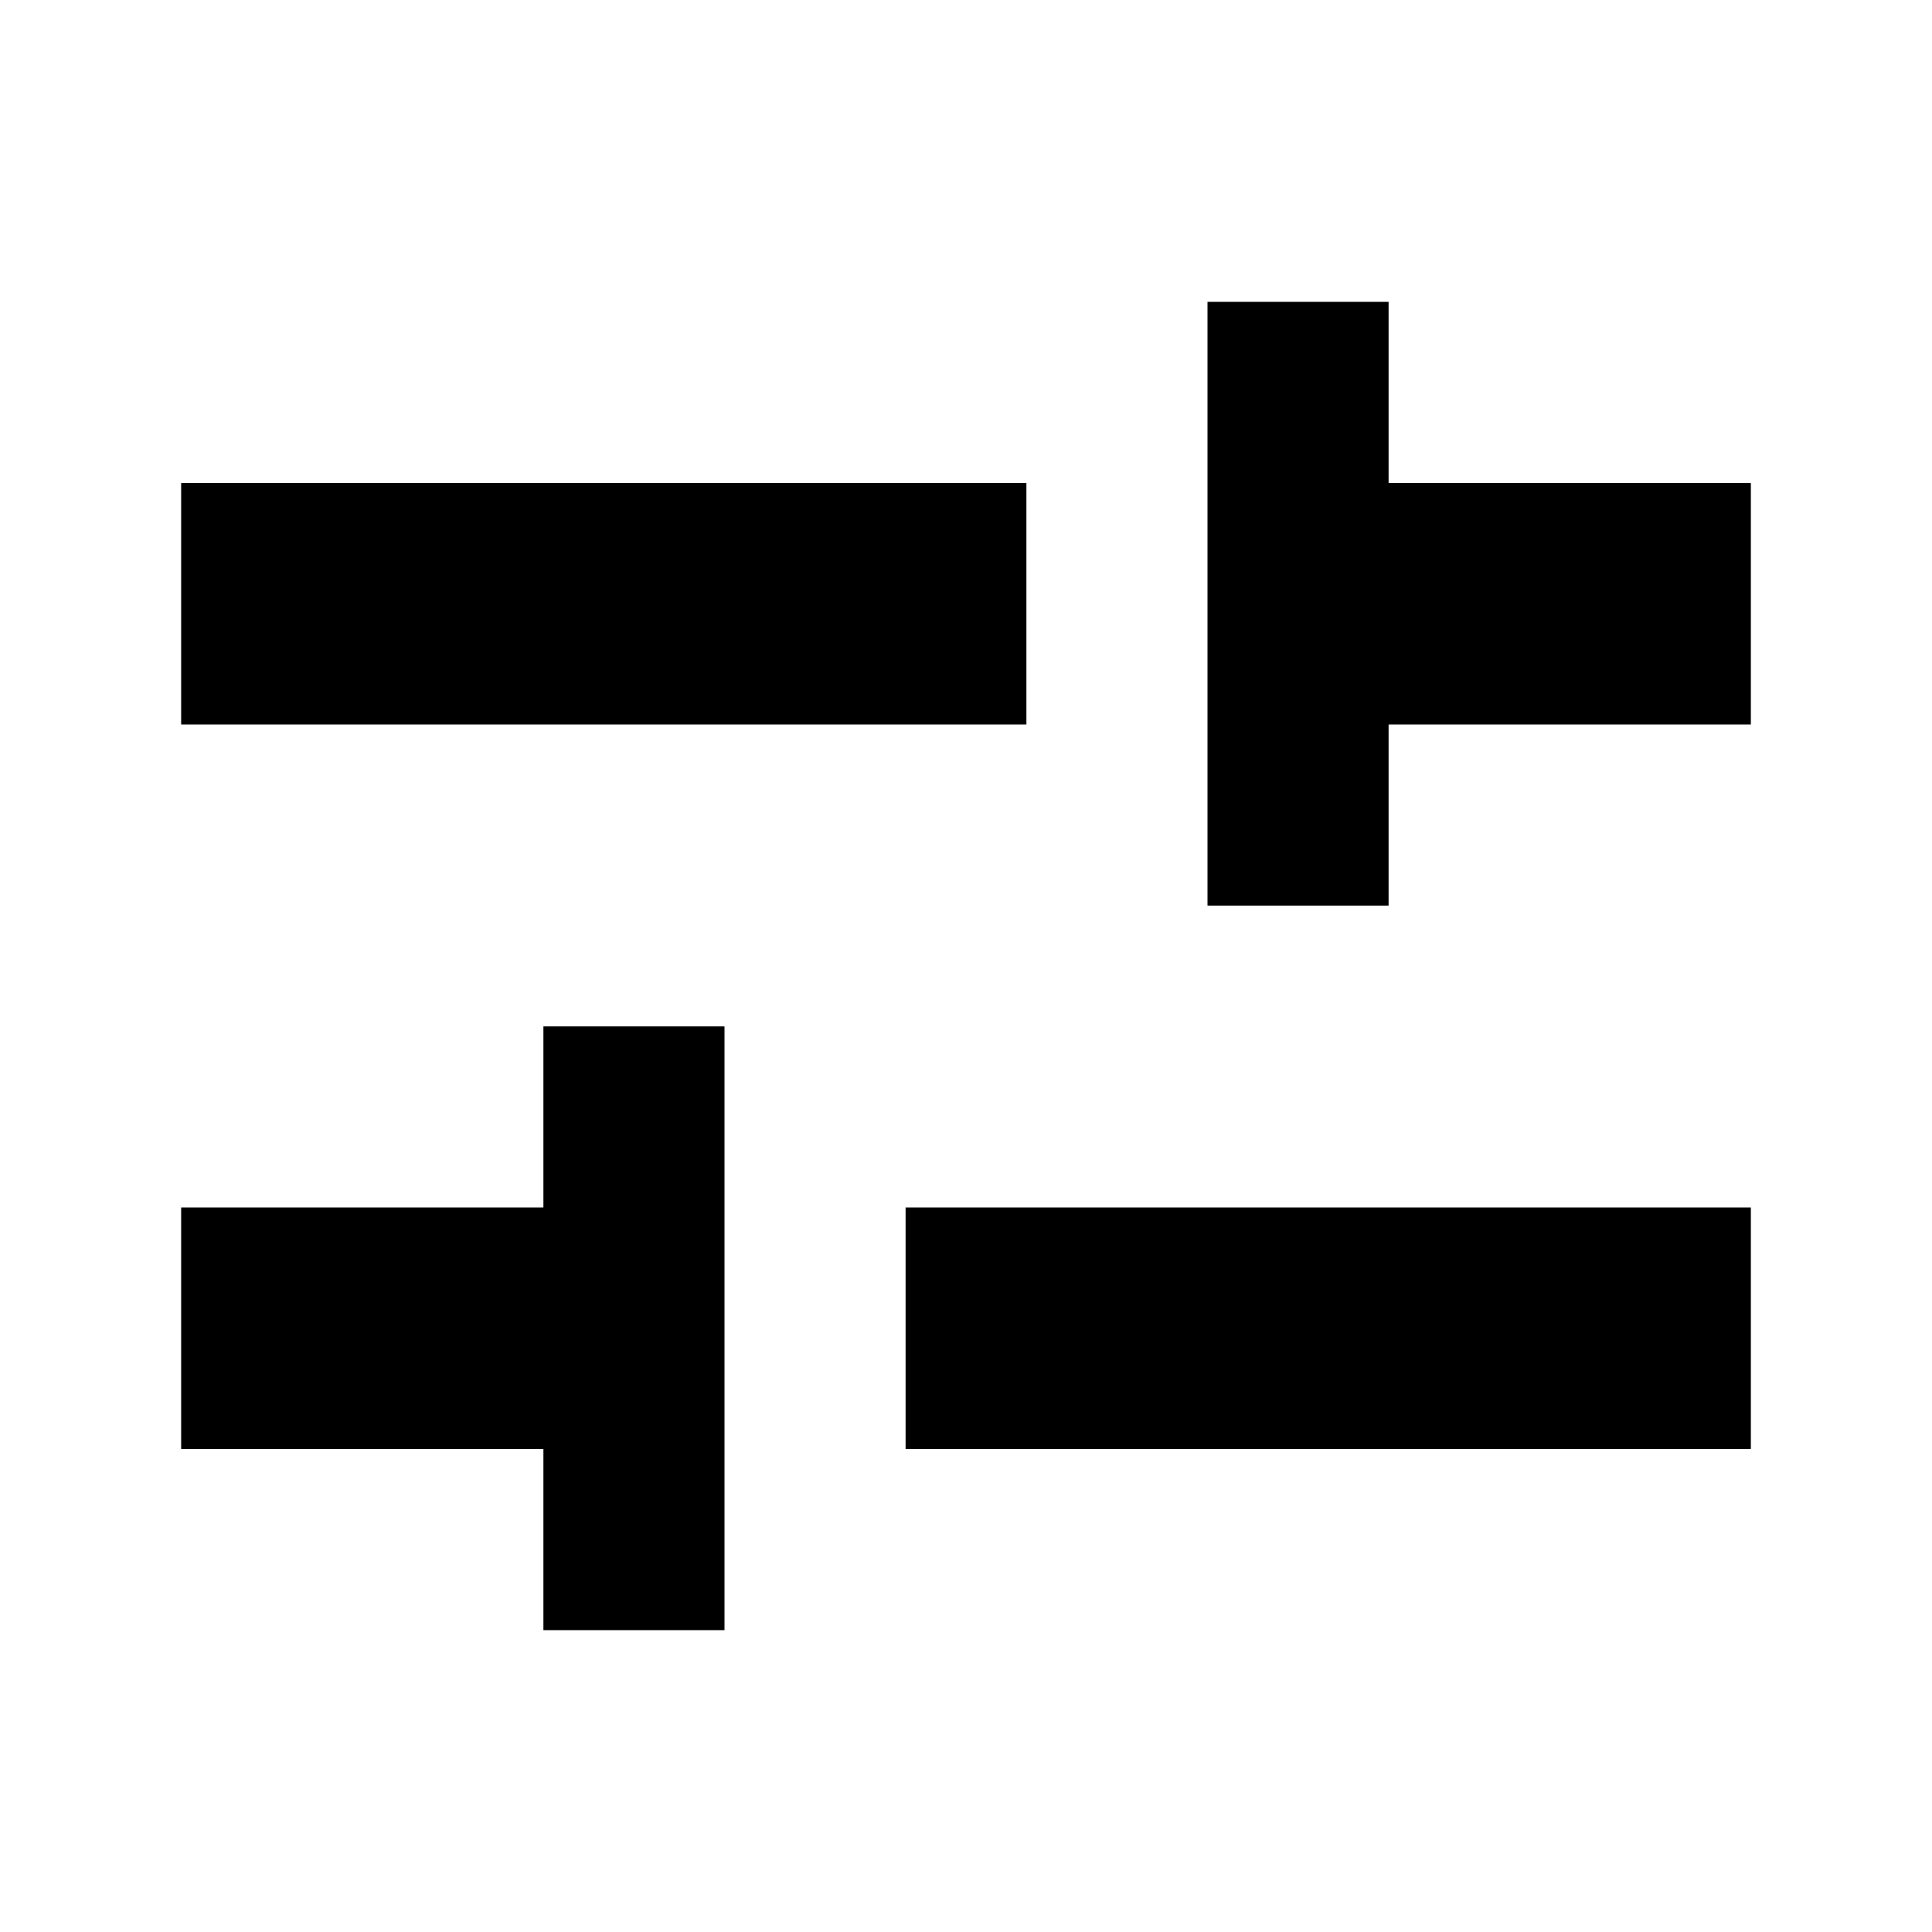<svg xmlns="http://www.w3.org/2000/svg" width="16" height="16" viewBox="0 0 16 16">
  <path fill-rule="evenodd" d="M10 2.5h1.5V4h3v2h-3v1.5H10V4zM8.5 4h-7v2h7zm-4 6h-3v2h3v1.5H6v-5H4.5zm3 0h7v2h-7z"/>
</svg>